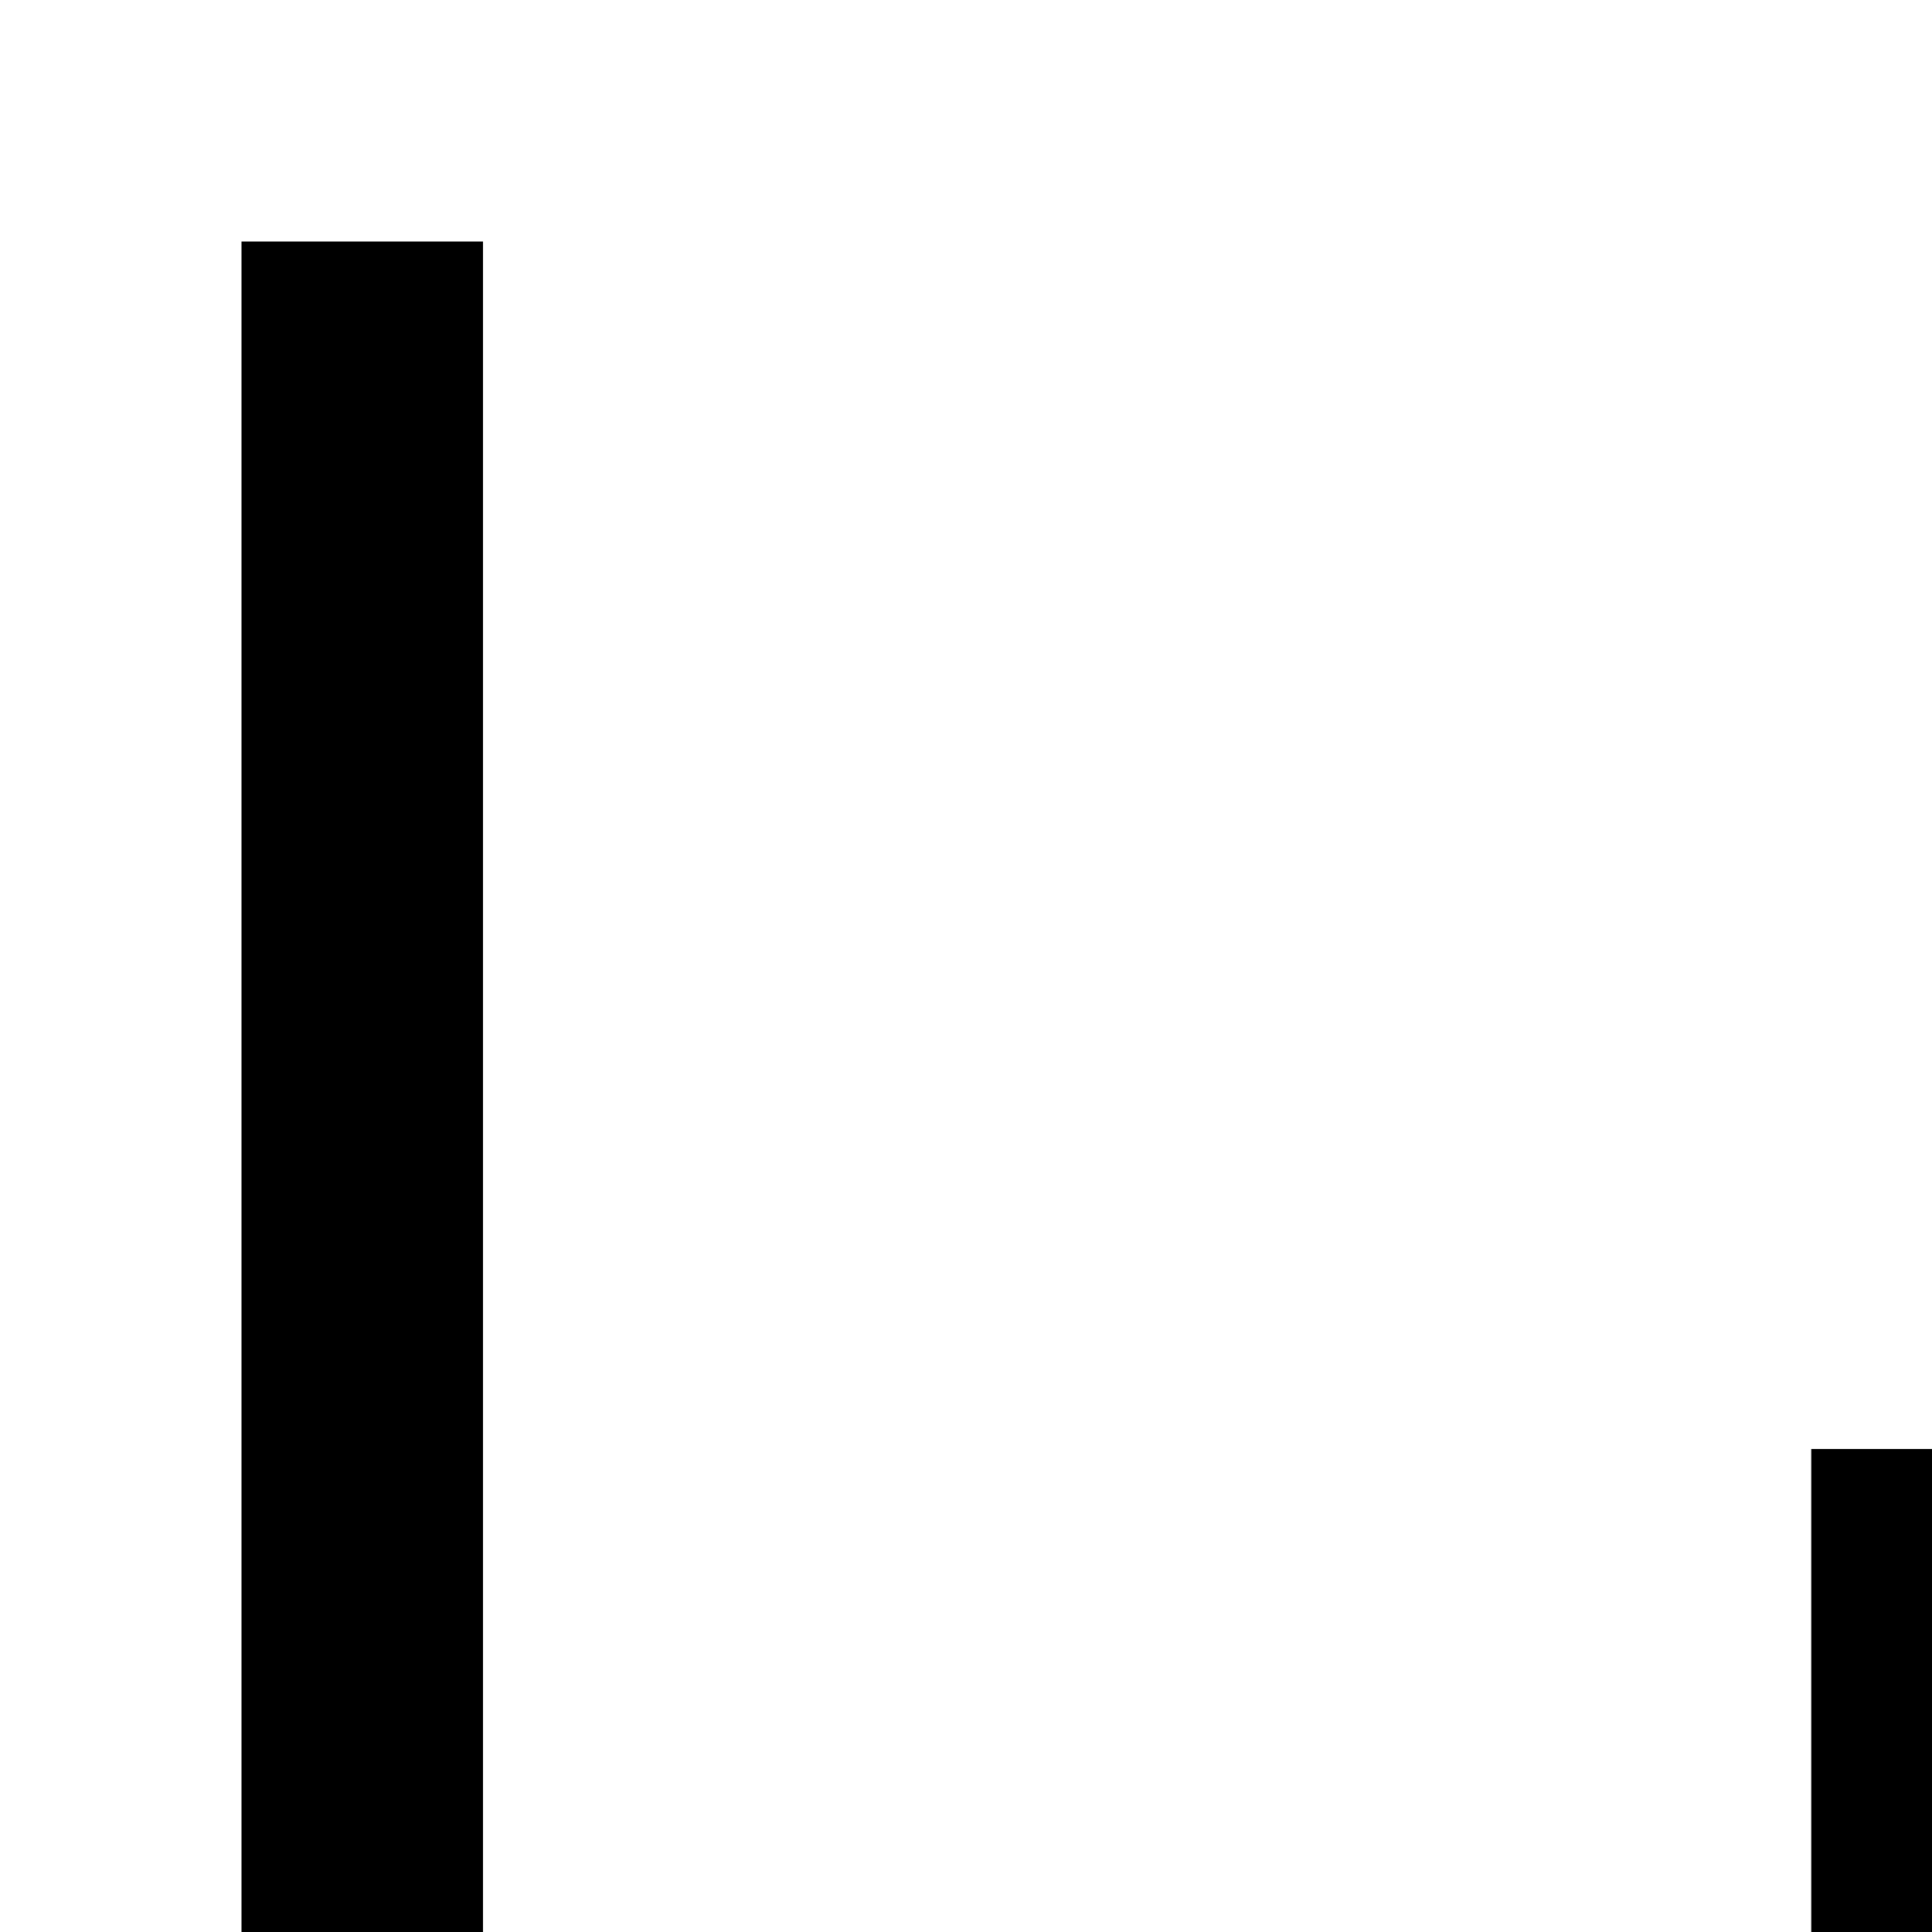 <svg xmlns="http://www.w3.org/2000/svg" viewBox="0 0 16 16"><path d="M30,30H4a2,2,0,0,1-2-2V2H4V28H30Z"/><path d="M10 16H12V26H10zM7 22H9V26H7zM26 8H28V26H26zM23 14H25V26H23z"/><path d="M15 12H17V26H15z" transform="rotate(-180 16 19)"/><path d="M18 18H20V26H18z" transform="rotate(-180 19 22)"/></svg>